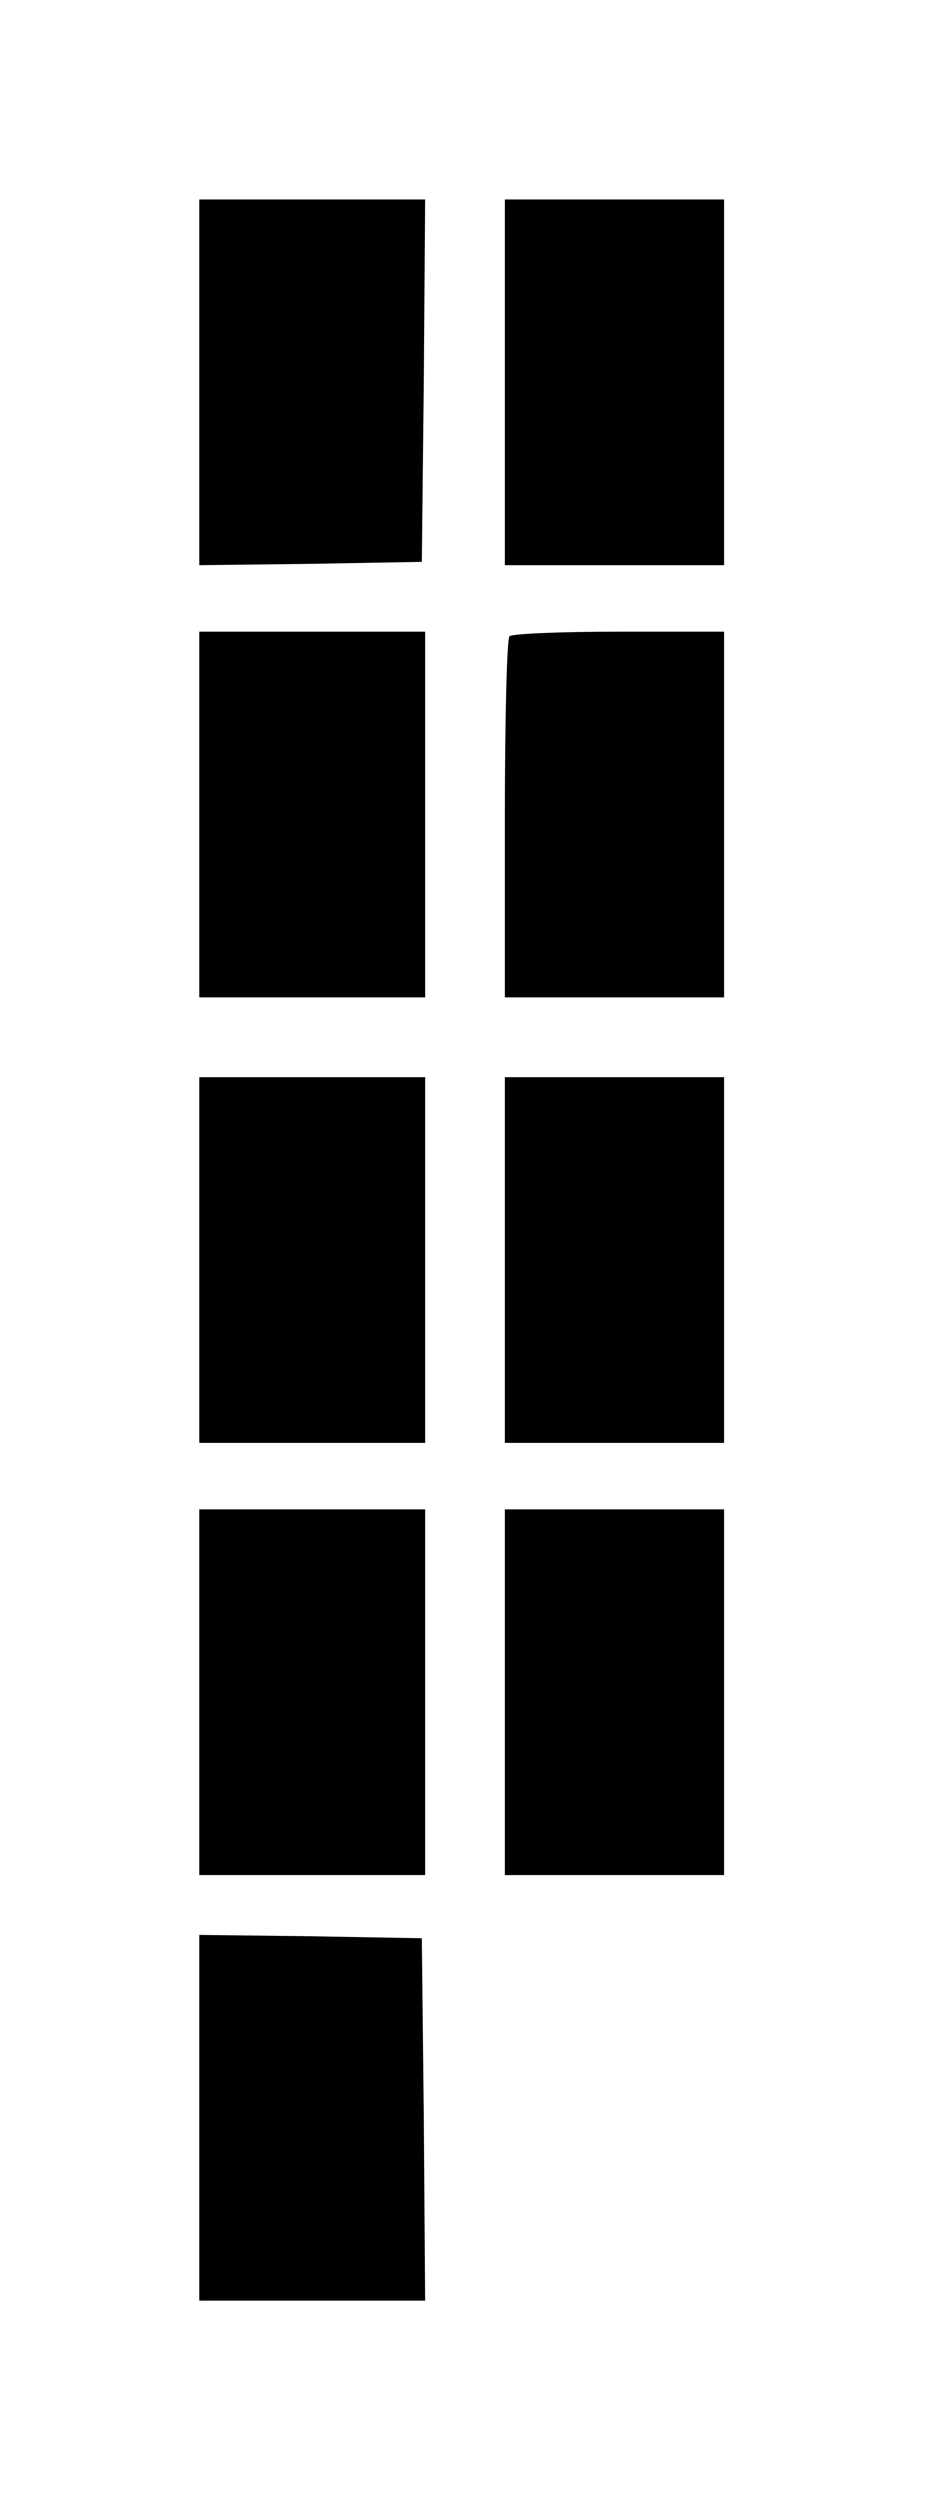 <?xml version="1.0" standalone="no"?>
<!DOCTYPE svg PUBLIC "-//W3C//DTD SVG 20010904//EN"
 "http://www.w3.org/TR/2001/REC-SVG-20010904/DTD/svg10.dtd">
<svg version="1.0" xmlns="http://www.w3.org/2000/svg"
 width="140pt" height="376pt" viewBox="0 0 140 376"
 preserveAspectRatio="xMidYMid meet">
<g transform="translate(0,376) scale(0.1,-0.1)"
fill="#000000" stroke="none">
<path d="M300 3185 l0 -275 168 2 167 3 3 273 2 272 -170 0 -170 0 0 -275z"/>
<path d="M760 3185 l0 -275 165 0 165 0 0 275 0 275 -165 0 -165 0 0 -275z"/>
<path d="M300 2535 l0 -275 170 0 170 0 0 275 0 275 -170 0 -170 0 0 -275z"/>
<path d="M767 2803 c-4 -3 -7 -127 -7 -275 l0 -268 165 0 165 0 0 275 0 275
-158 0 c-87 0 -162 -3 -165 -7z"/>
<path d="M300 1865 l0 -275 170 0 170 0 0 275 0 275 -170 0 -170 0 0 -275z"/>
<path d="M760 1865 l0 -275 165 0 165 0 0 275 0 275 -165 0 -165 0 0 -275z"/>
<path d="M300 1215 l0 -275 170 0 170 0 0 275 0 275 -170 0 -170 0 0 -275z"/>
<path d="M760 1215 l0 -275 165 0 165 0 0 275 0 275 -165 0 -165 0 0 -275z"/>
<path d="M300 575 l0 -275 170 0 170 0 -2 273 -3 272 -167 3 -168 2 0 -275z"/>
</g>
</svg>
